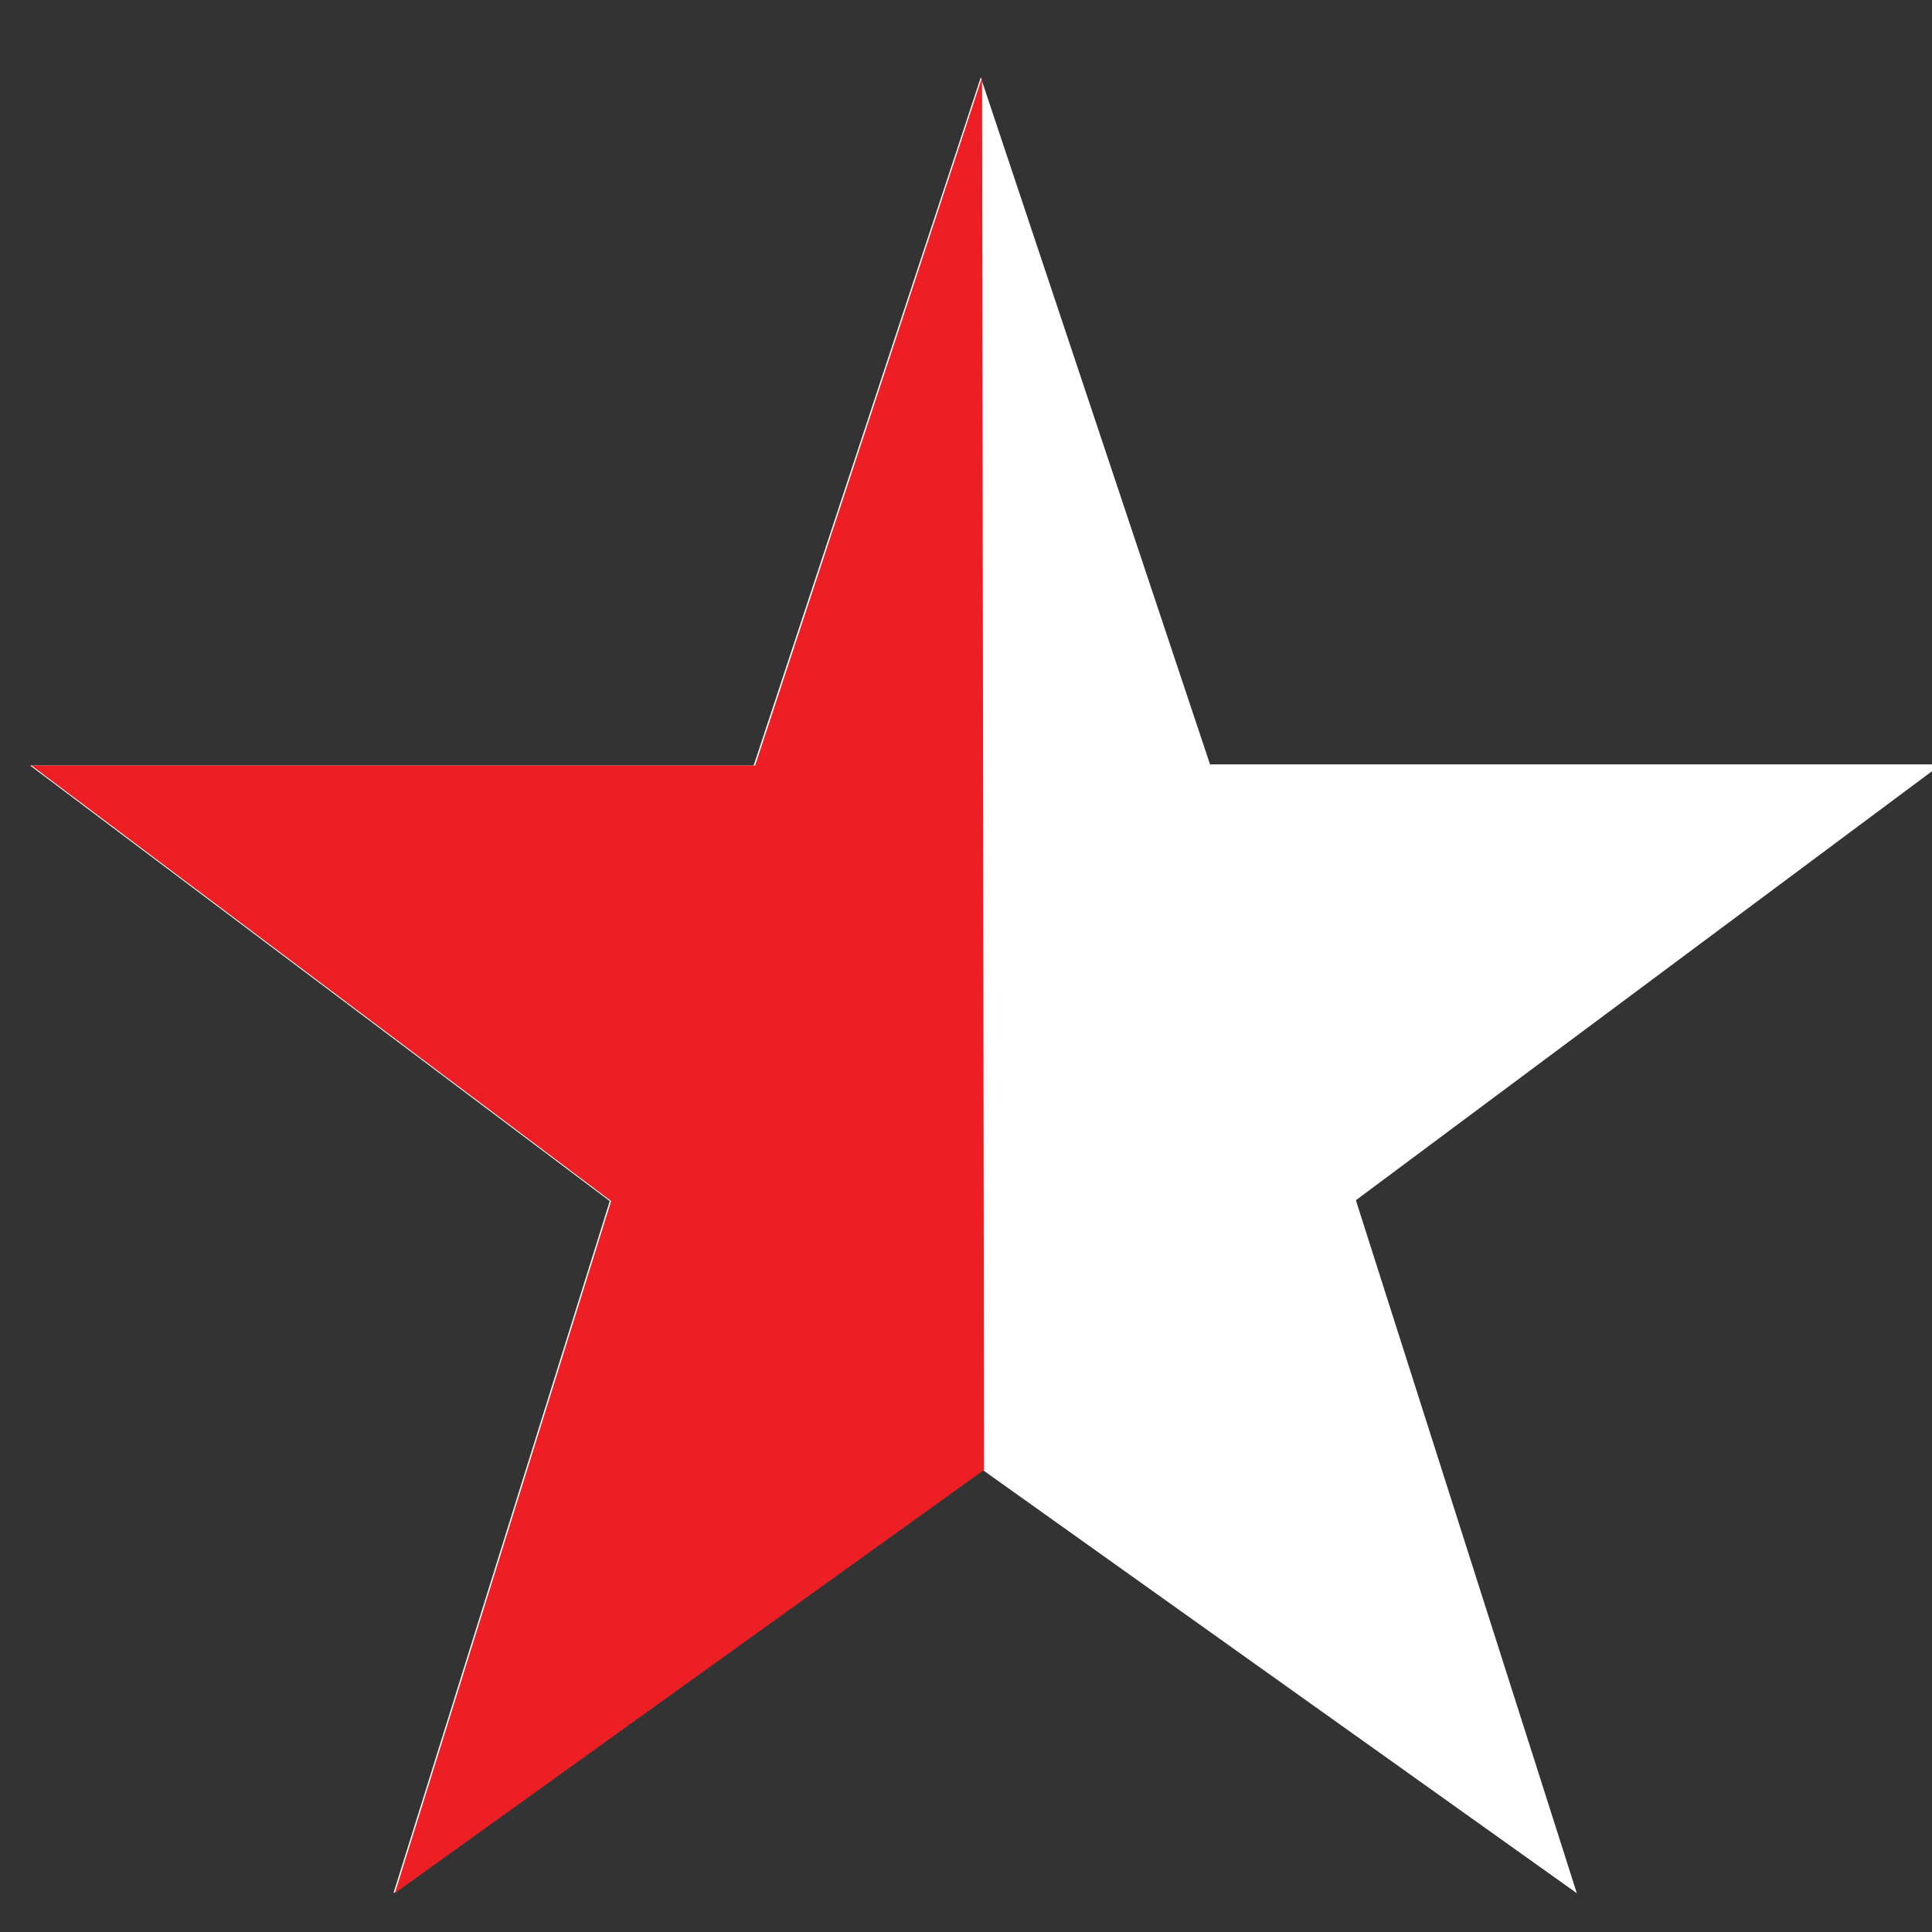 <?xml version="1.0" encoding="utf-8"?>
<!-- Generator: Adobe Illustrator 16.0.0, SVG Export Plug-In . SVG Version: 6.00 Build 0)  -->
<!DOCTYPE svg PUBLIC "-//W3C//DTD SVG 1.1//EN" "http://www.w3.org/Graphics/SVG/1.1/DTD/svg11.dtd">
<svg version="1.1" id="Layer_1" xmlns="http://www.w3.org/2000/svg" xmlns:xlink="http://www.w3.org/1999/xlink" x="0px" y="0px"
	 width="25px" height="25px" viewBox="0 0 25 25" enable-background="new 0 0 25 25" xml:space="preserve">
<rect x="0" y="0" width="25" height="25" fill="#333333" stroke="none"/>
<g>
	<polygon fill-rule="evenodd" clip-rule="evenodd" fill="#FFFFFF" points="12.716,19.021 5.091,24.498 7.89,15.542 0.39,9.906 
		9.752,9.906 12.691,1.001 15.658,9.891 25.119,9.891 17.545,15.531 20.404,24.498 	"/>
</g>
<g>
	<polygon fill-rule="evenodd" clip-rule="evenodd" fill="#ED1F24" points="12.734,19.021 5.109,24.498 7.908,15.542 0.408,9.906 
		9.771,9.906 12.708,1.001 	"/>
</g>
</svg>
